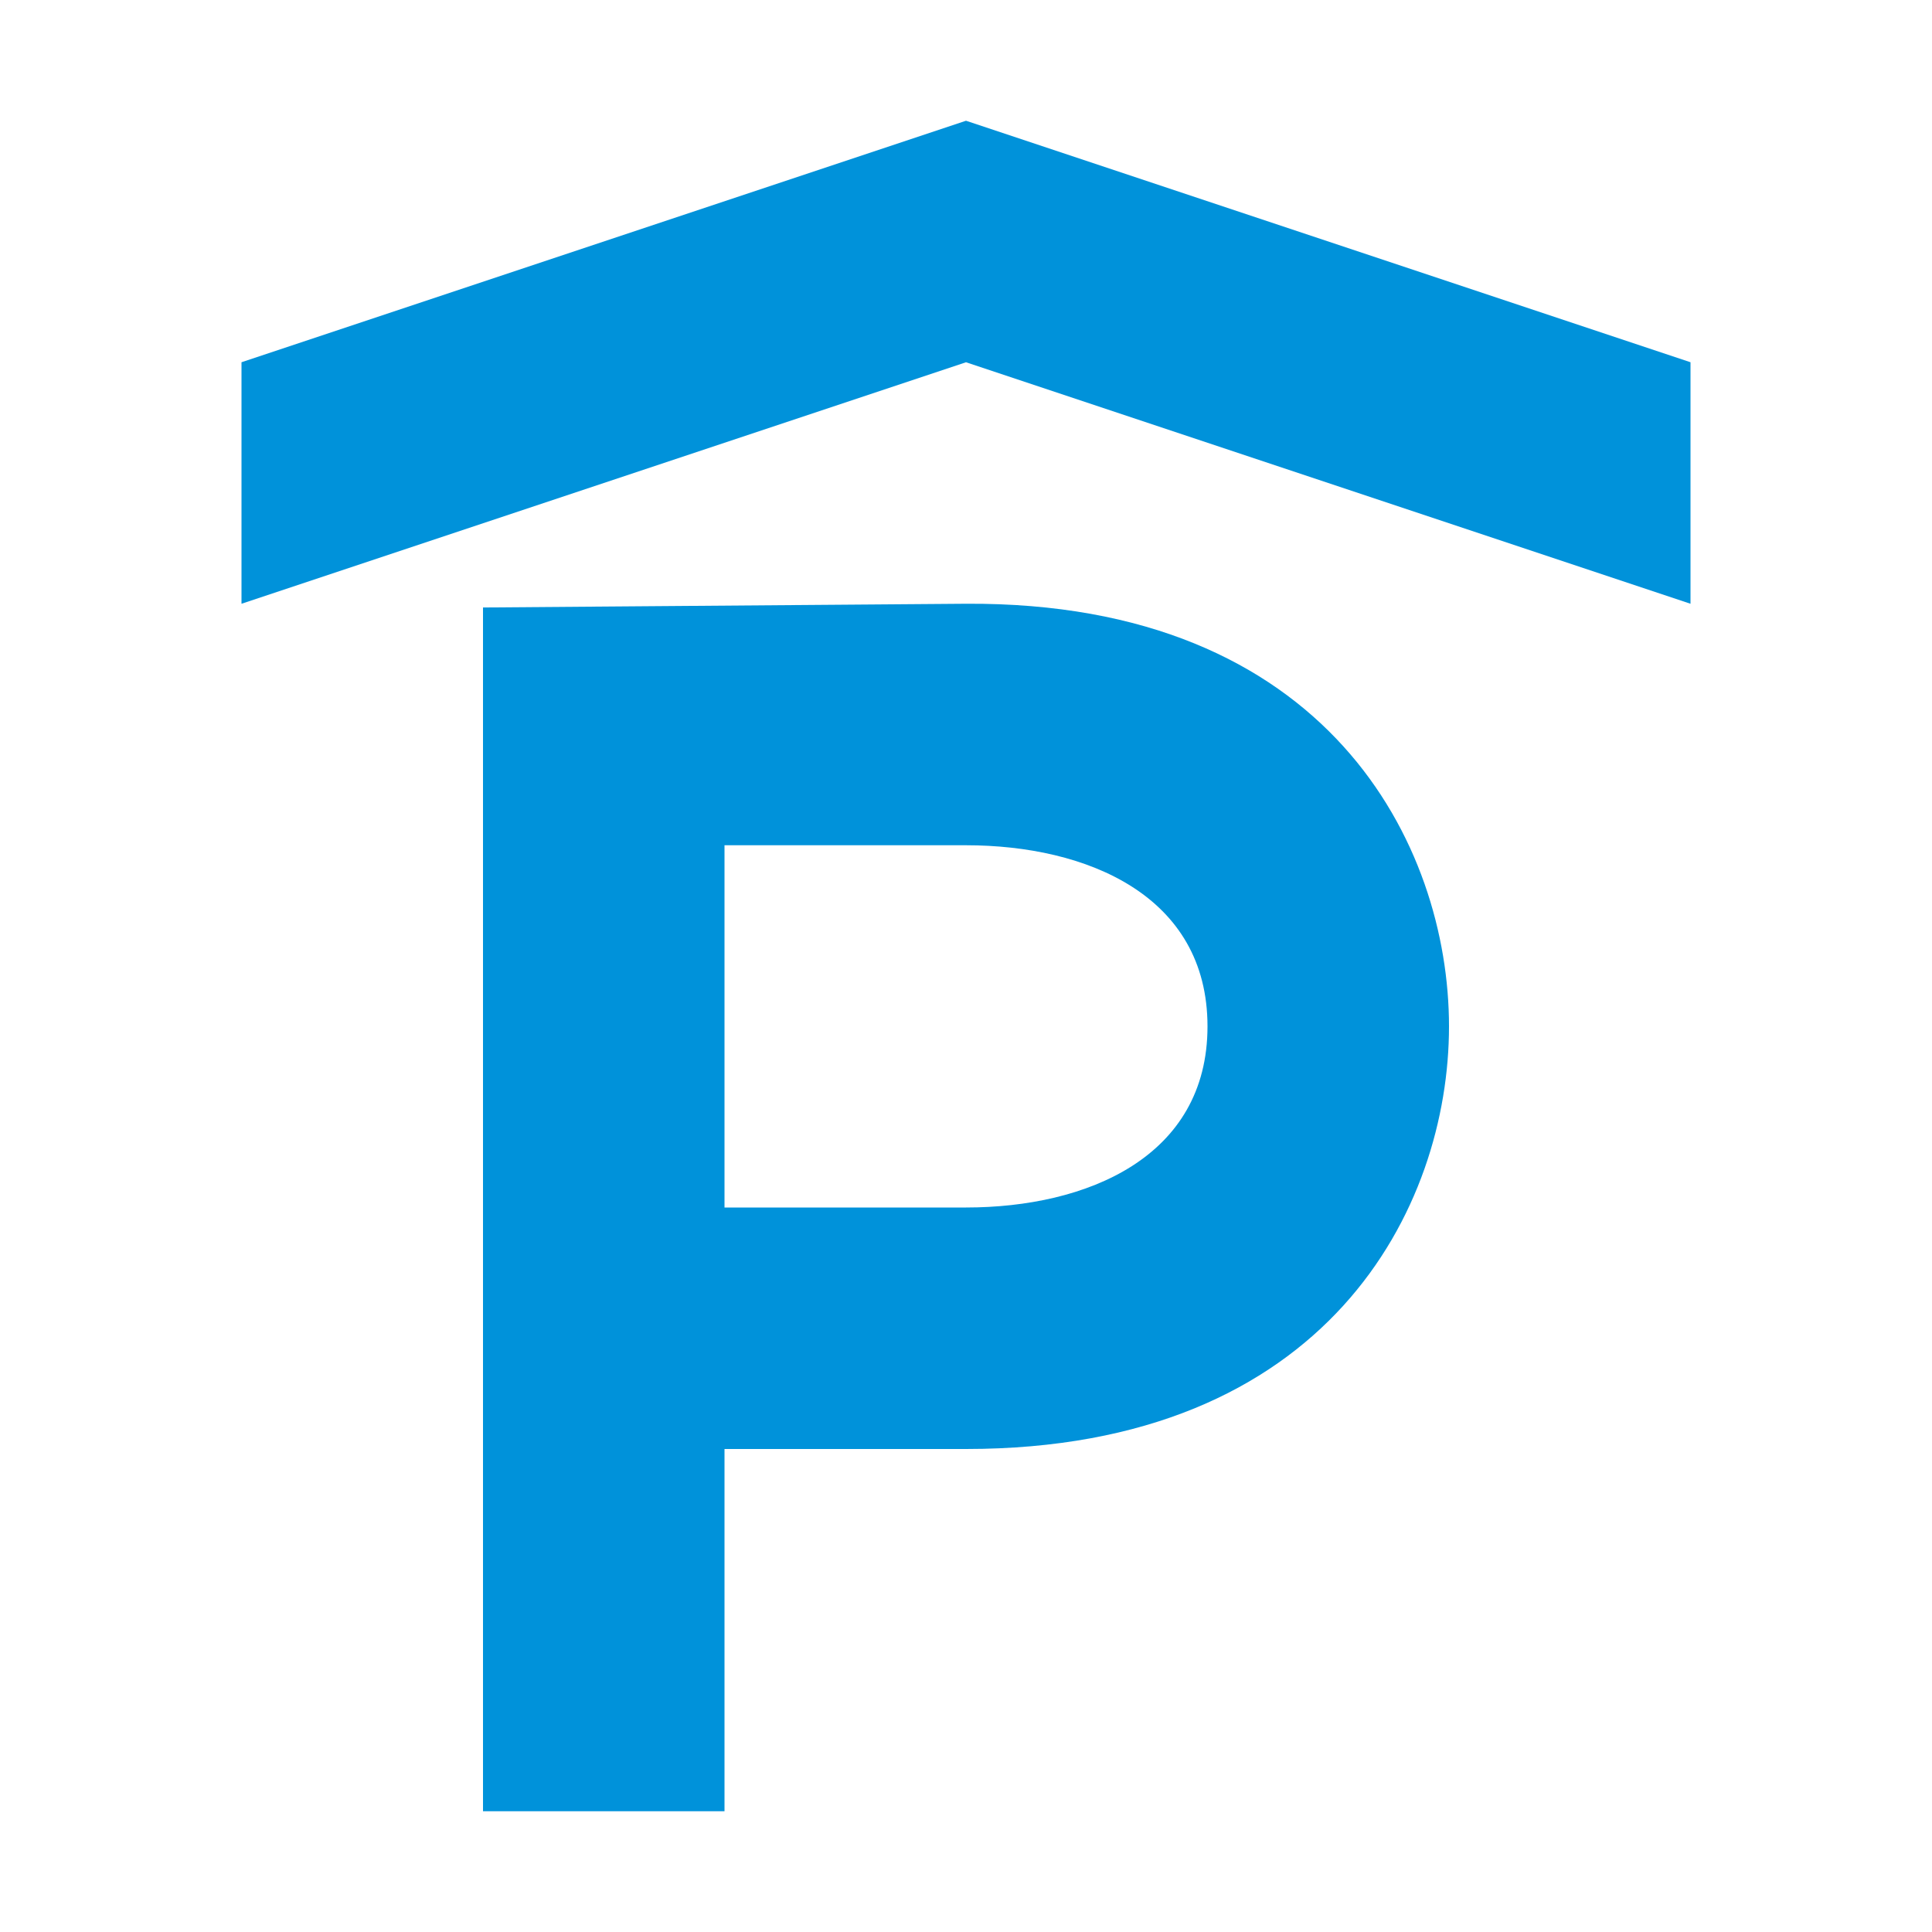 <?xml version='1.0' encoding='utf-8'?>
<svg xmlns:dc="http://purl.org/dc/elements/1.1/" xmlns:cc="http://creativecommons.org/ns#" xmlns:rdf="http://www.w3.org/1999/02/22-rdf-syntax-ns#" xmlns="http://www.w3.org/2000/svg" version="1.1" width="100%" height="100%" viewBox="0 0 16 16" id="svg2">
  <defs id="defs6"/>
  <rect width="16" height="16" x="0" y="0" id="canvas" style="fill:none;stroke:none;visibility:hidden"/>
  <path d="M 7,0 1,2 1,4 7,2 13,4 13,2 7,0 z M 7,4 3,4.031 3,14 5,14 5,11 7,11 C 10,11 11,9 11,7.5 11,6 10,3.982 7,4 z M 5,6 7,6 C 8,6 9,6.416 9,7.5 9,8.584 8,9 7,9 L 5,9 5,6 z" id="parking-garage-car" style="fill:#0092da;fill-rule:evenodd" transform="translate(1,1)"/>
</svg>

